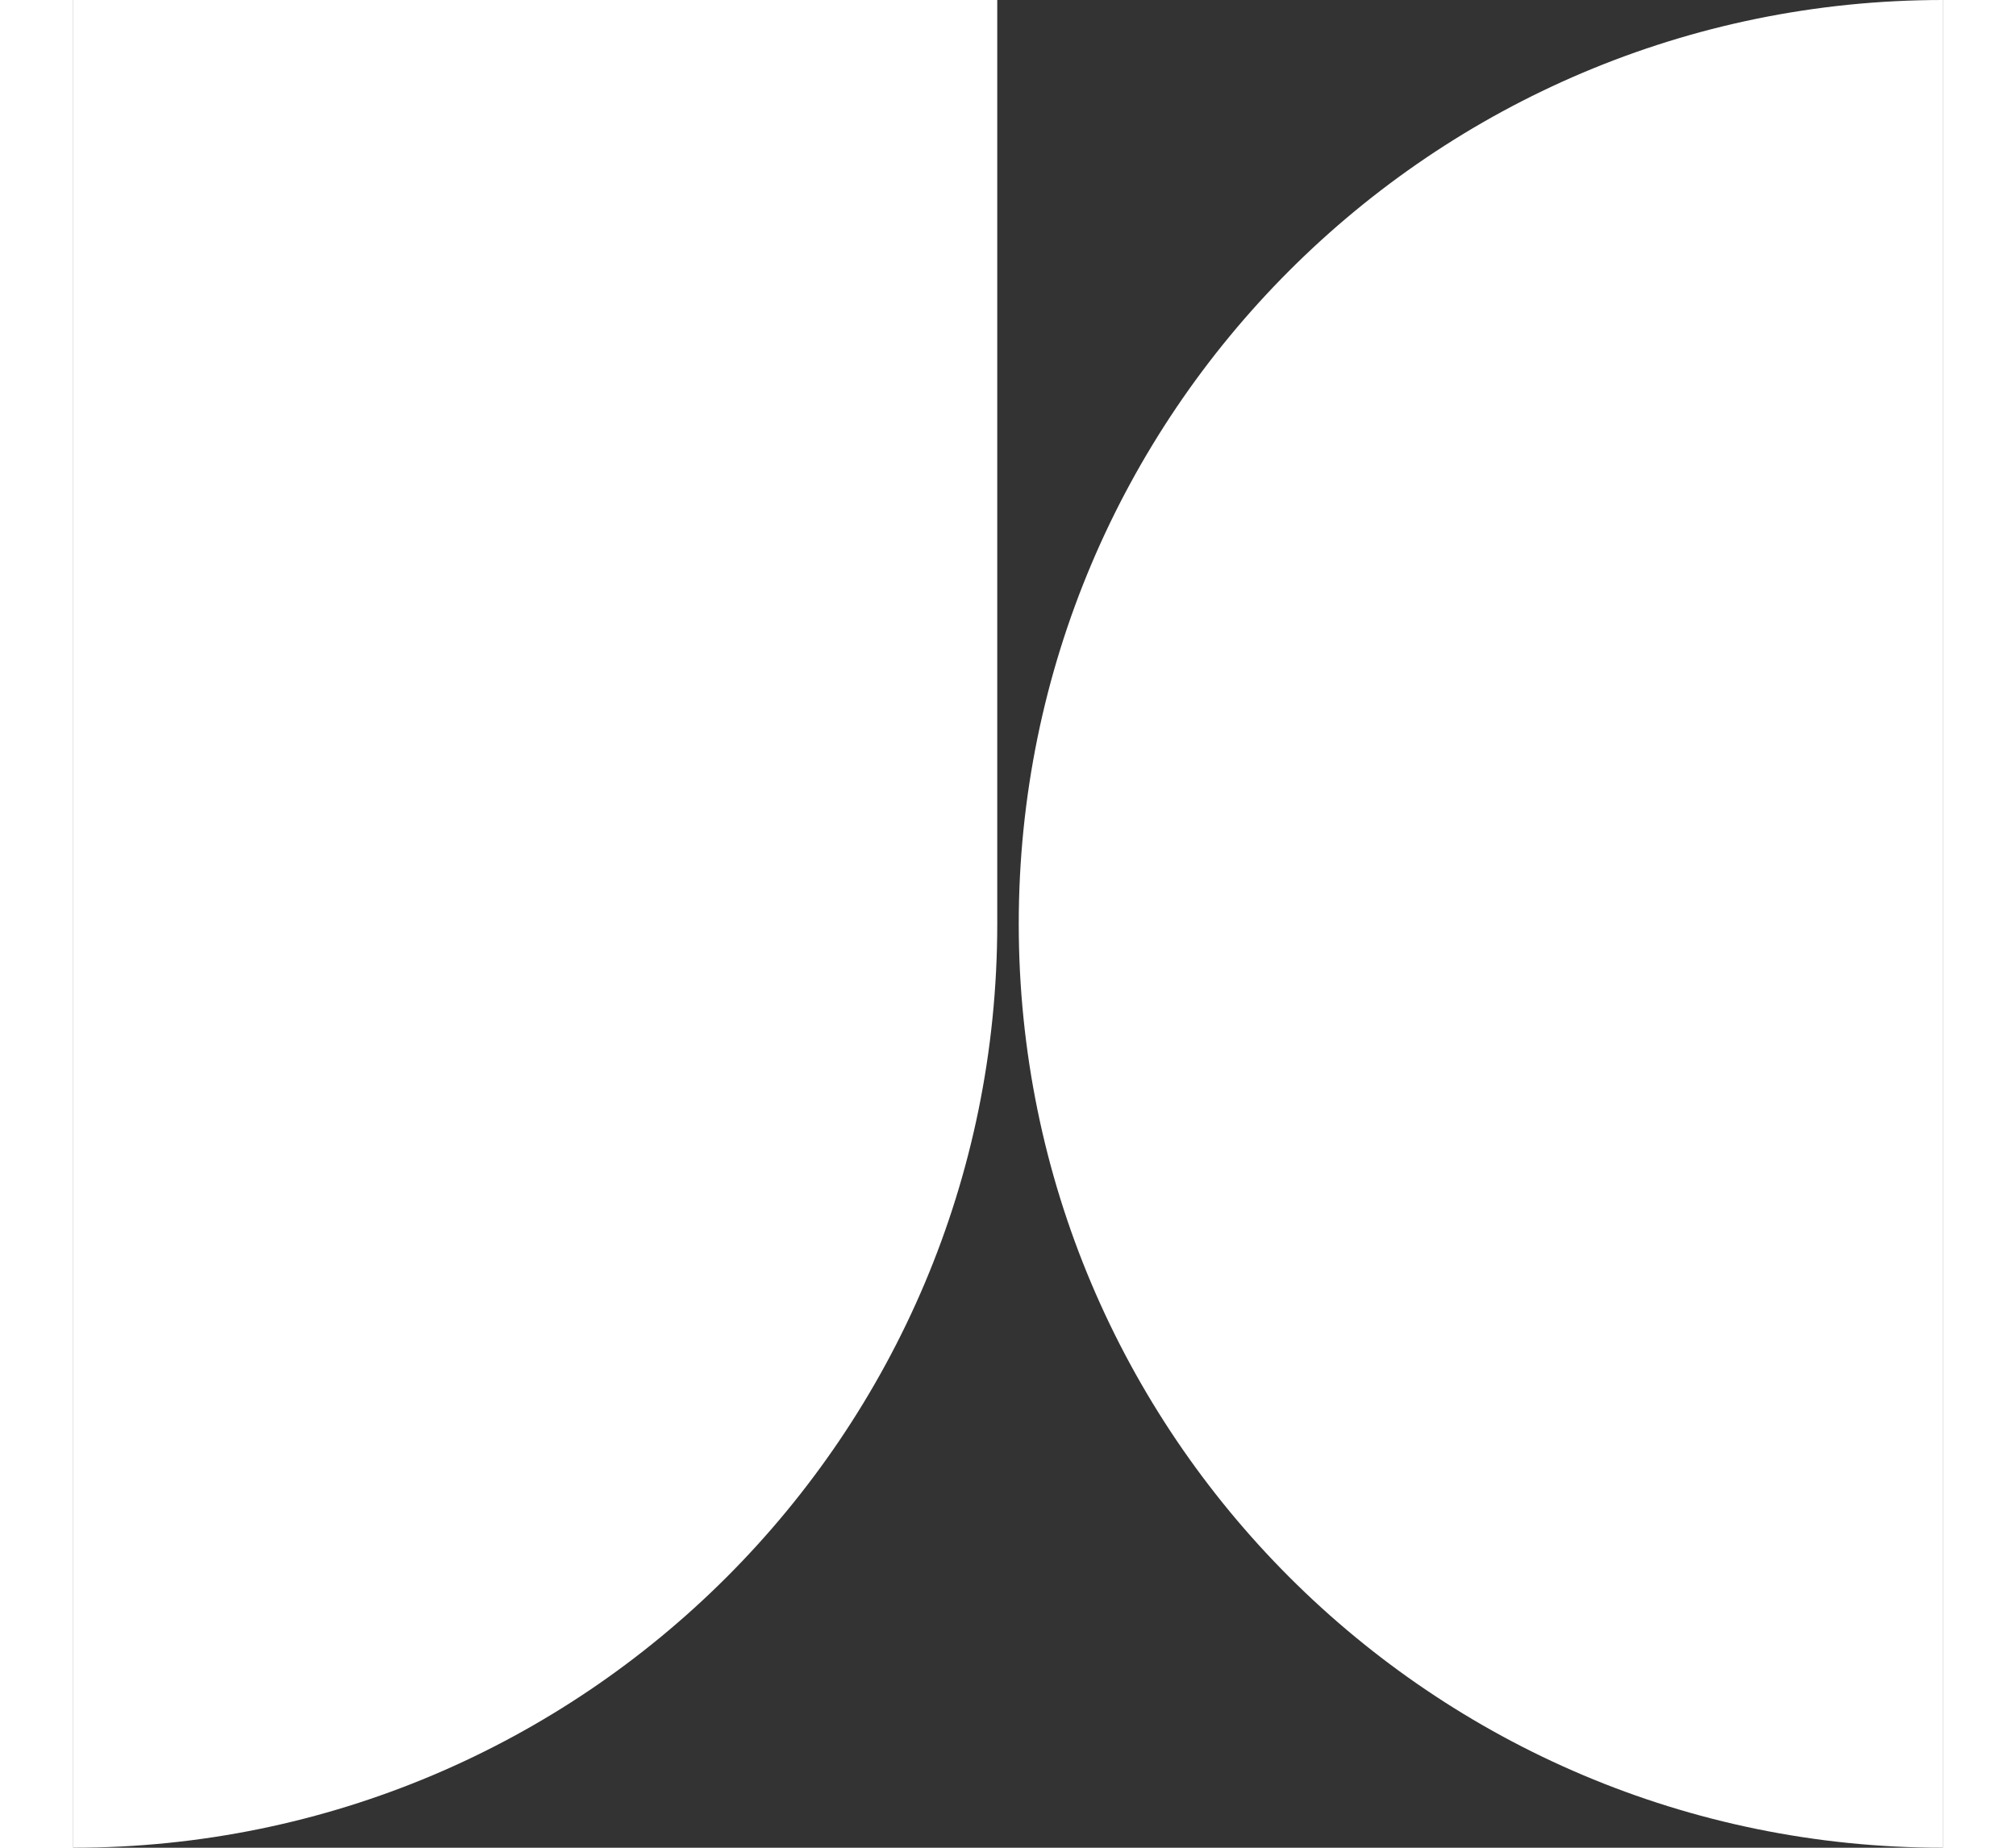 <svg xmlns="http://www.w3.org/2000/svg" width="24" height="22" viewBox="0 0 174 172" fill="#fff"><rect x="0" y="0" width="174" height="172" fill="#333333" stroke="none"/><path d="M0 0v172c47.5 0 86-38.5 86-86V0H0zM88 86c0 47.5 38.5 86 86 86V0c-47.5 0-86 38.5-86 86z"/></svg>